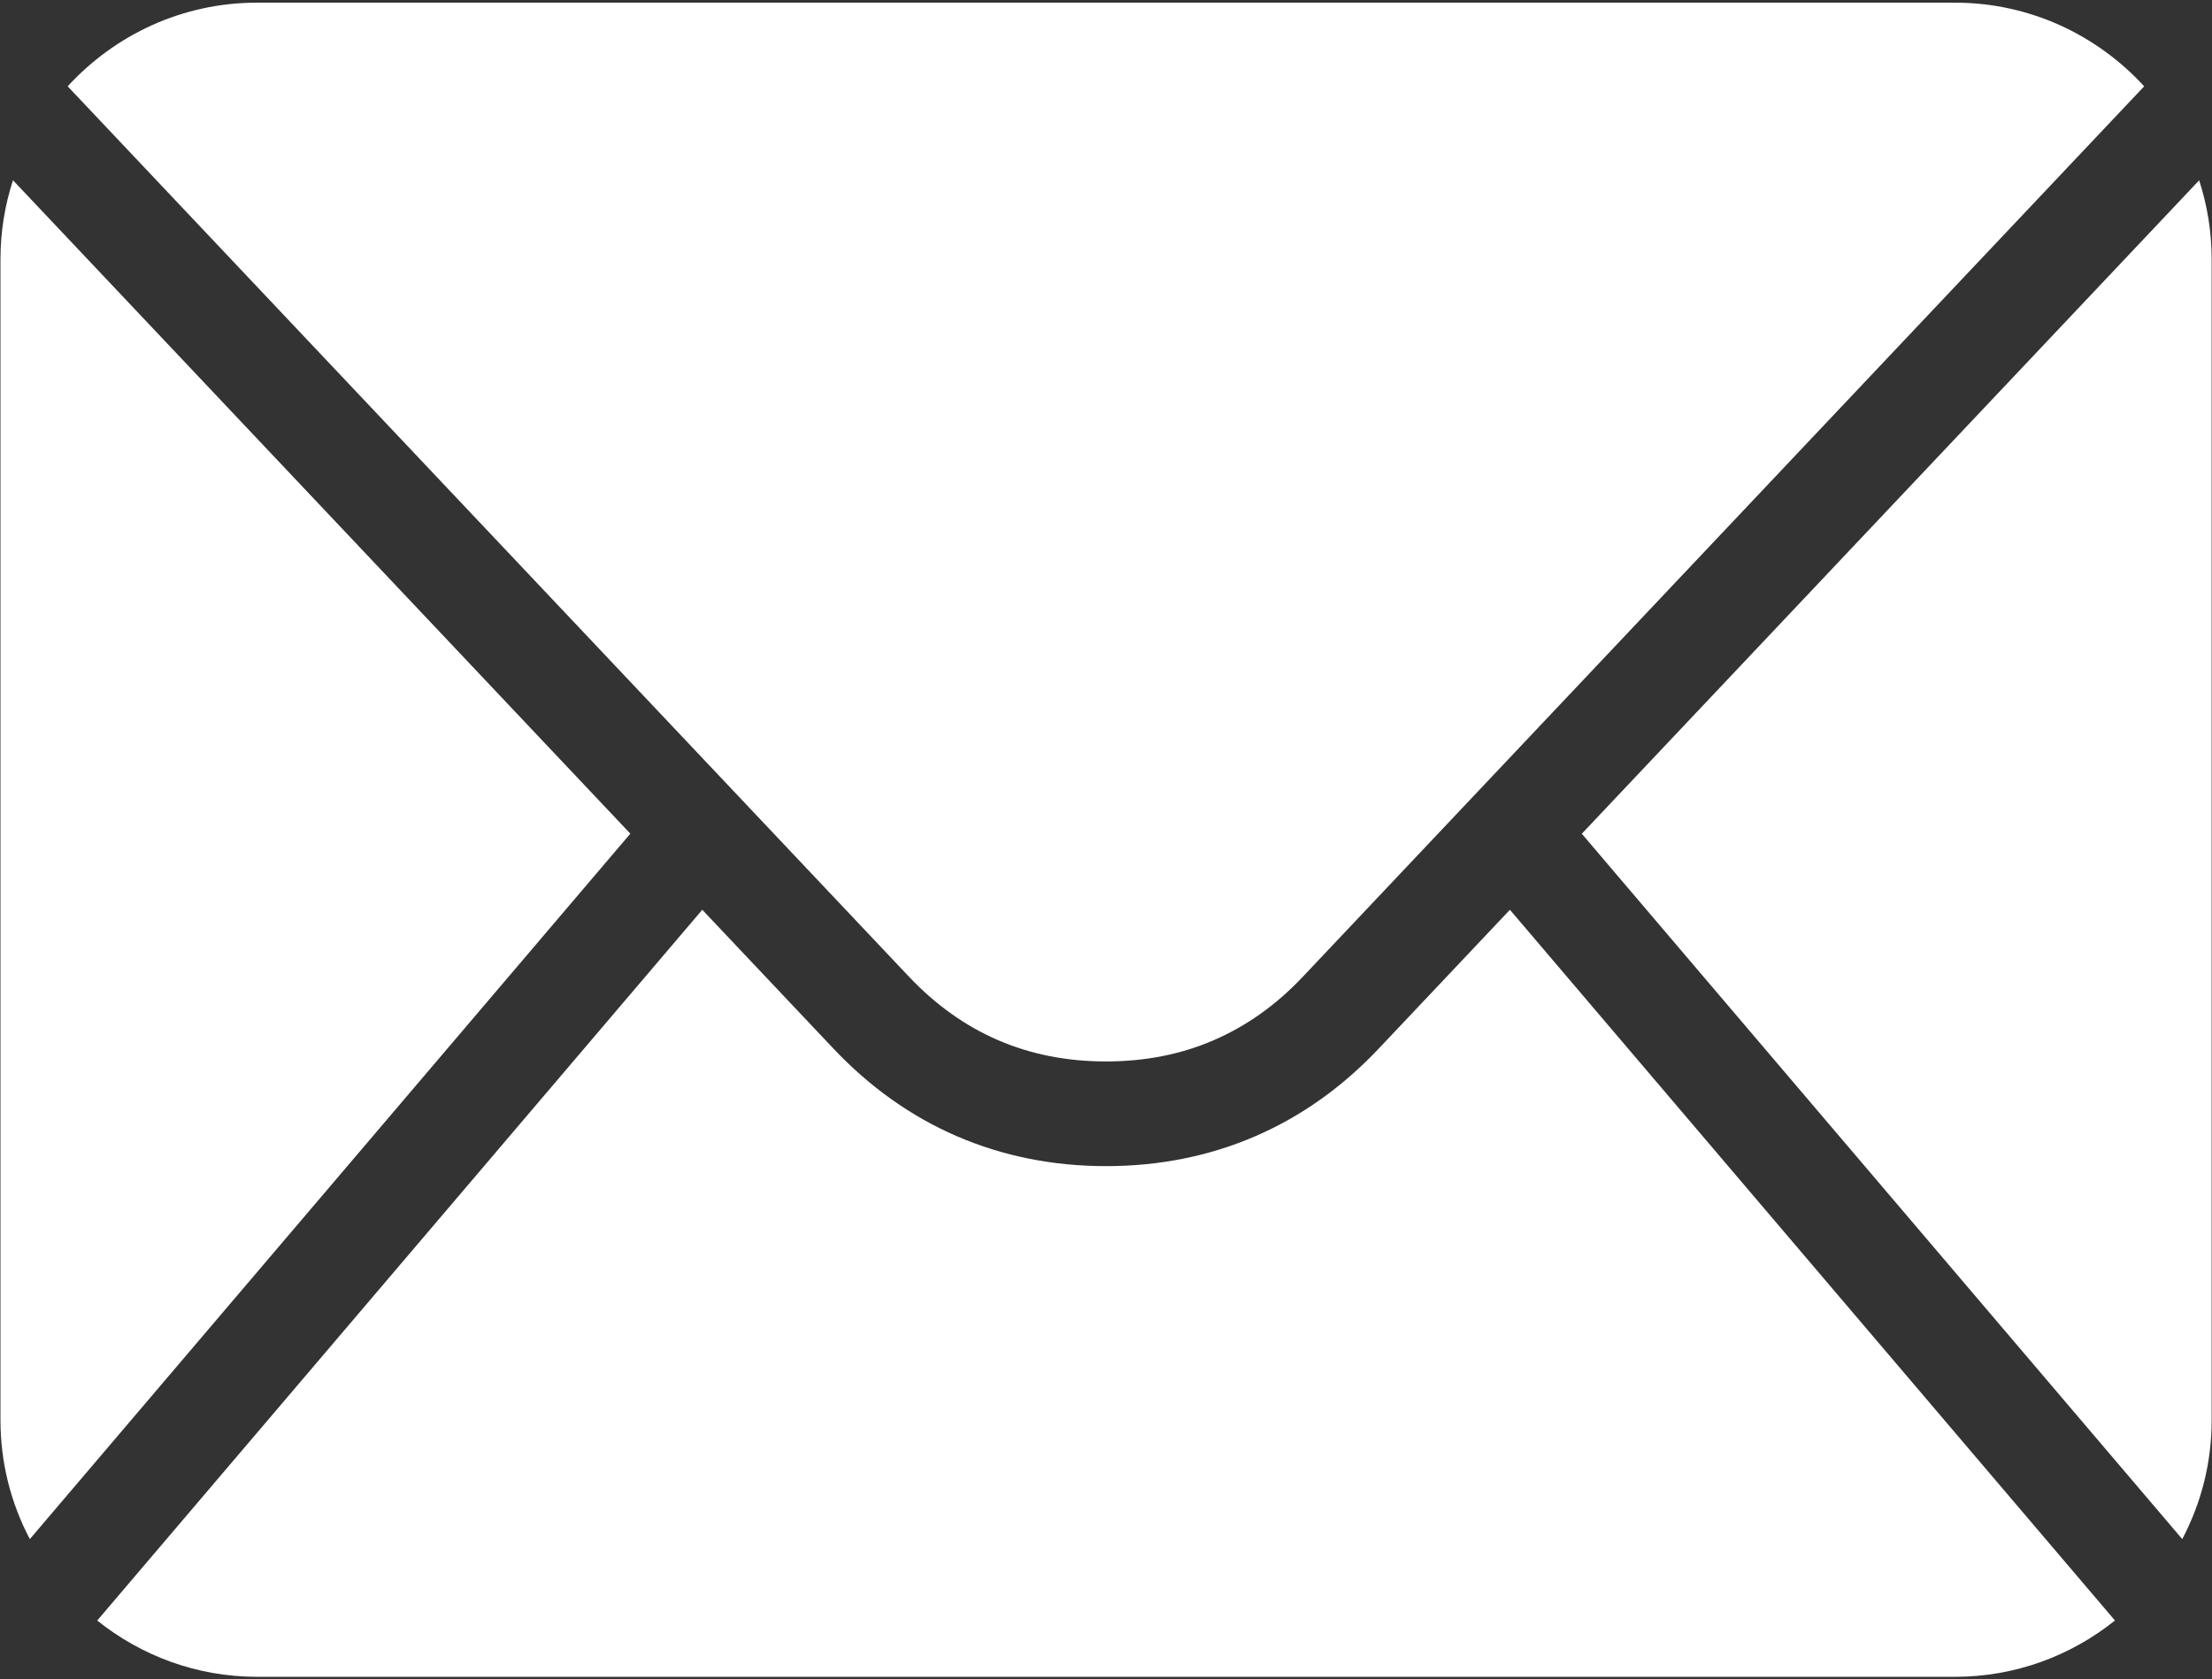 <svg width="532" height="404" viewBox="0 0 532 404" fill="none" xmlns="http://www.w3.org/2000/svg">
<rect x="0" y="0" width="532" height="404" fill="#333333" stroke="none"/>
<path fill-rule="evenodd" clip-rule="evenodd" d="M61.8 0.641H470.19C488.151 0.641 504.378 8.418 515.686 20.766L313.306 234.996C306.923 241.766 299.732 246.855 291.853 250.25C284.009 253.645 275.357 255.34 265.982 255.34C256.607 255.34 247.955 253.625 240.111 250.25C232.232 246.856 225.056 241.75 218.658 234.996L16.278 20.766C27.583 8.418 43.813 0.641 61.774 0.641H61.8ZM528.91 43.379C530.859 49.36 531.918 55.742 531.918 62.363V341.663C531.918 351.96 529.363 361.671 524.844 370.241L380.434 200.561L528.91 43.379ZM508.648 389.829C498.082 398.298 484.707 403.368 470.21 403.368H61.82C47.32 403.368 33.949 398.294 23.382 389.829L168.902 218.849L200.418 252.212C209.238 261.552 219.219 268.626 230.223 273.364C241.262 278.118 253.239 280.52 266.024 280.52C278.809 280.52 290.786 278.118 301.825 273.364C312.829 268.626 322.809 261.555 331.63 252.212L363.146 218.849L508.666 389.829H508.648ZM7.168 370.224C2.664 361.673 0.113 351.947 0.113 341.646V62.346C0.113 55.725 1.172 49.358 3.121 43.362L151.601 200.542L7.191 370.222L7.168 370.224Z" fill="white"/>
</svg>
